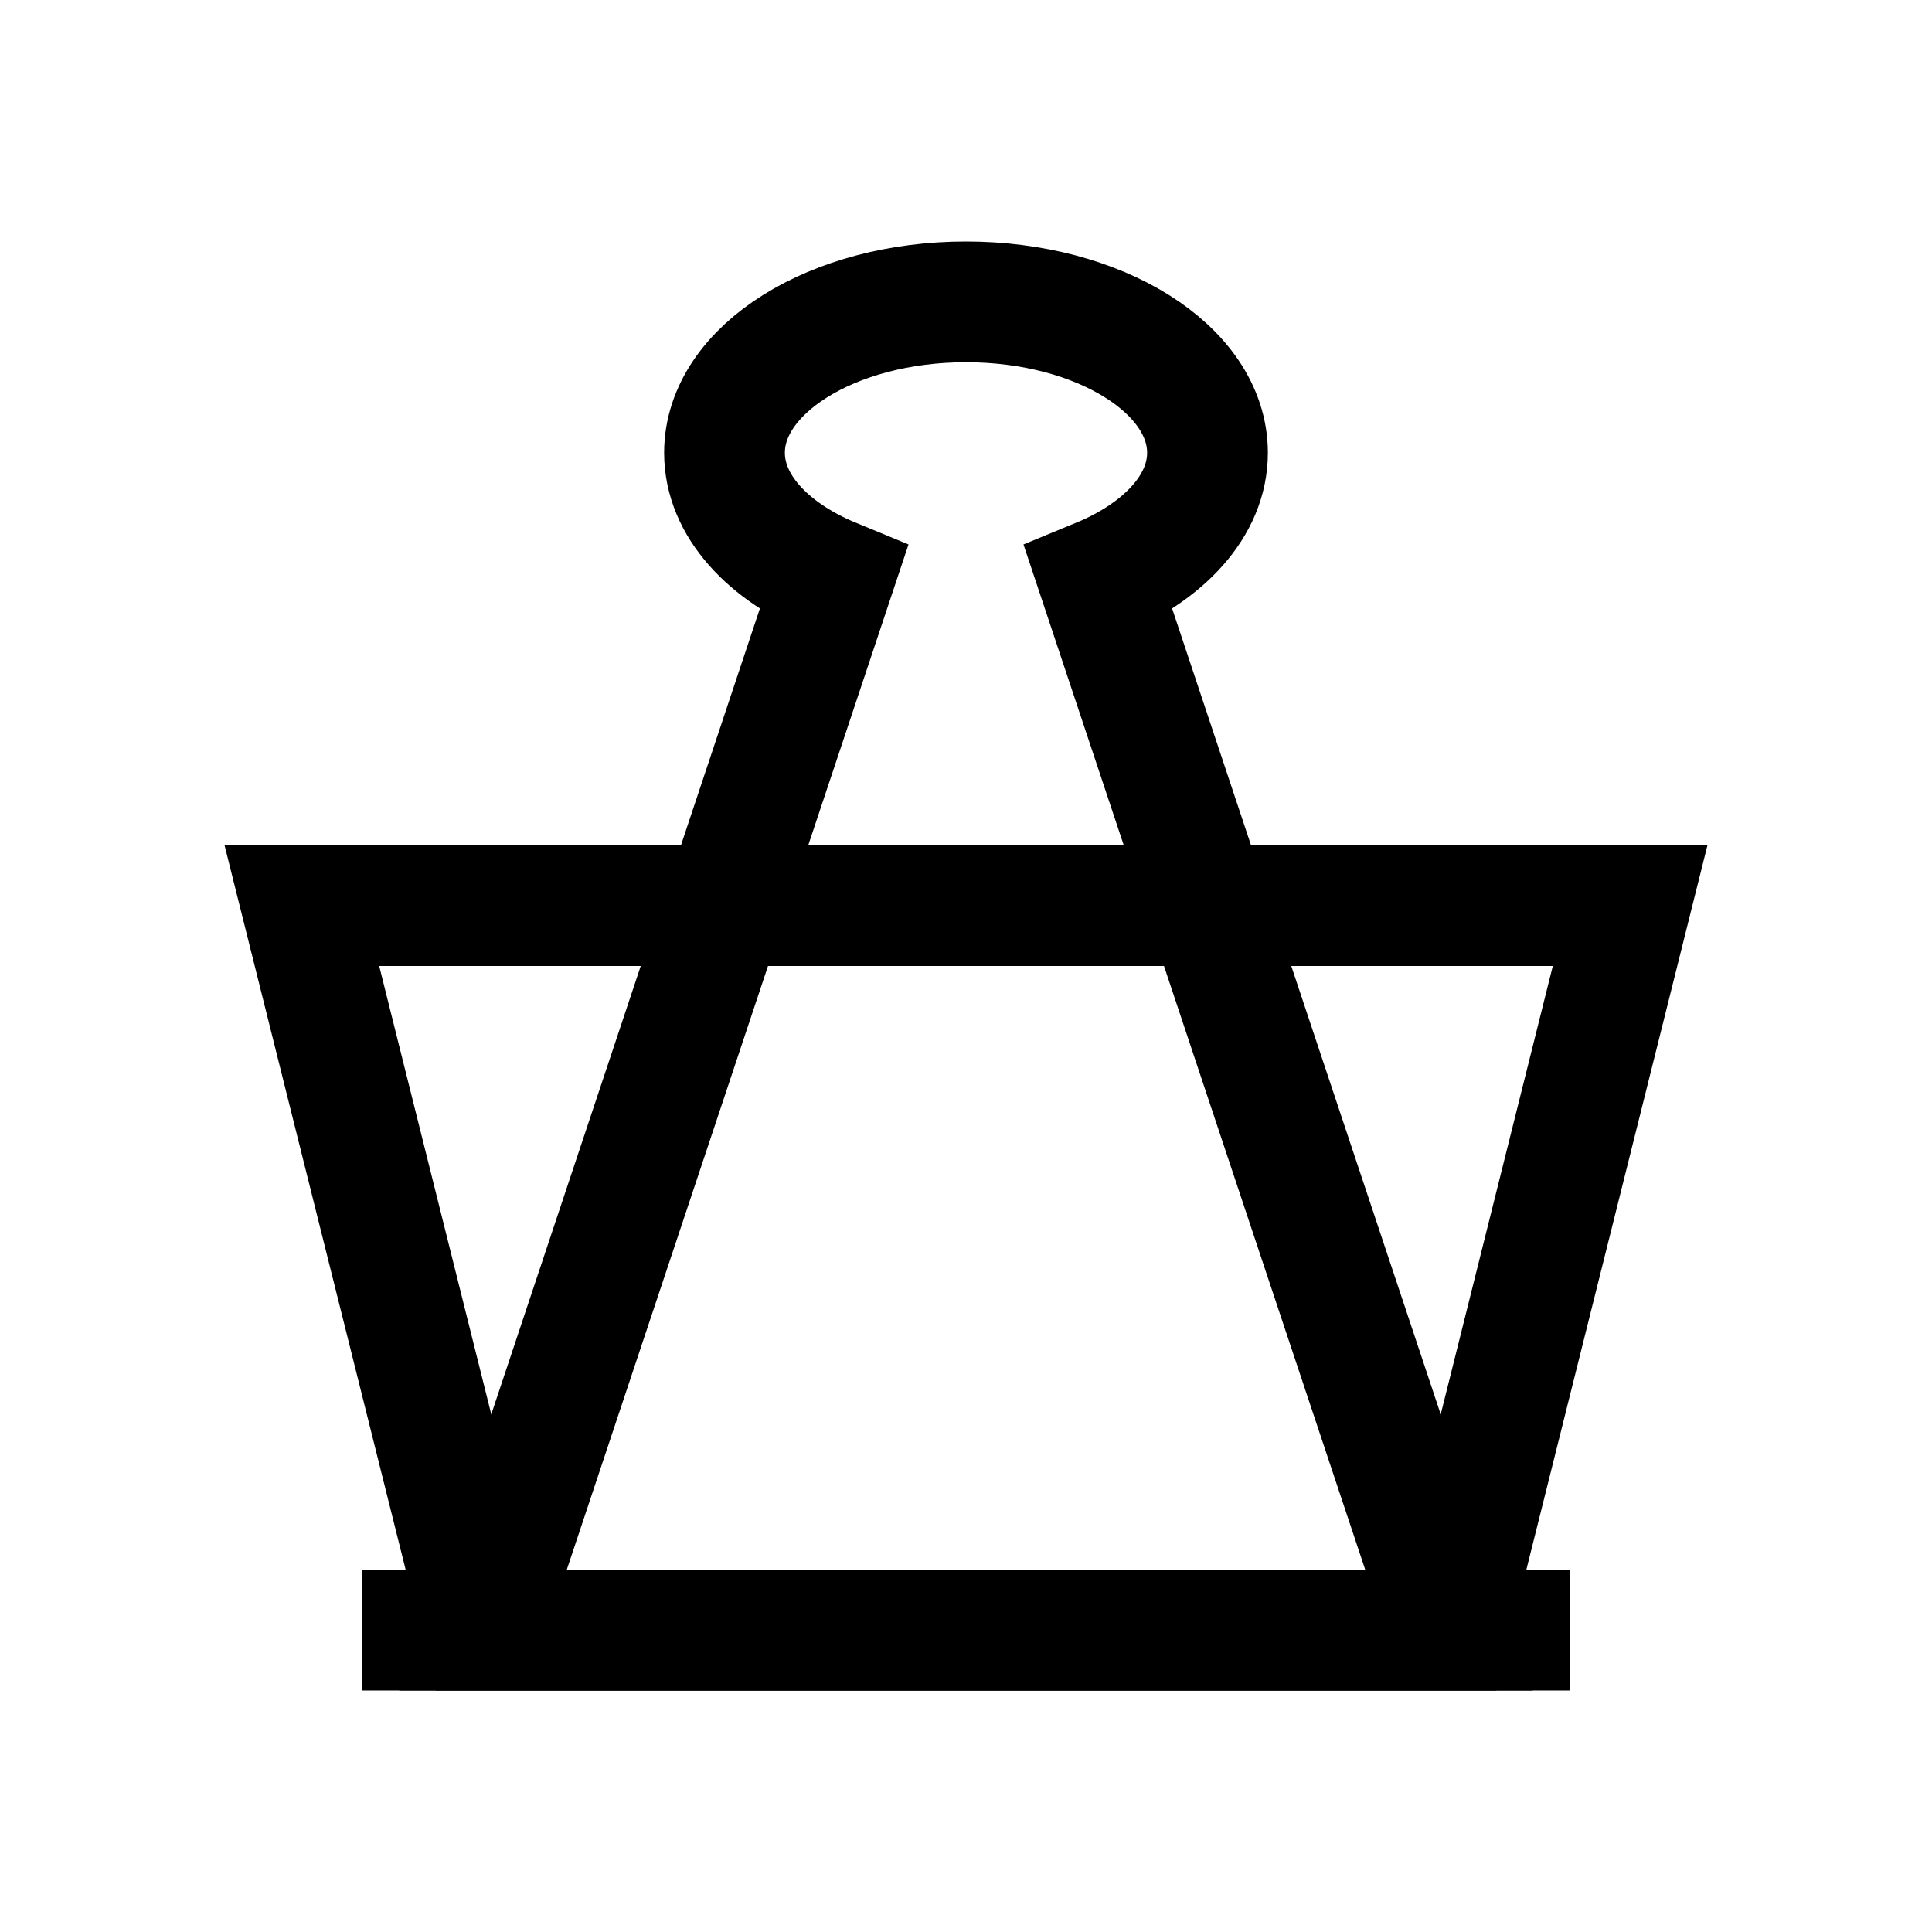 <?xml version="1.0" encoding="iso-8859-1"?>
<!-- Generator: Adobe Illustrator 19.1.1, SVG Export Plug-In . SVG Version: 6.00 Build 0)  -->
<svg version="1.1" id="Layer_1" xmlns="http://www.w3.org/2000/svg" xmlns:xlink="http://www.w3.org/1999/xlink" x="0px" y="0px"
	 viewBox="0 0 32 32" style="enable-background:new 0 0 32 32;" xml:space="preserve">
<path style="fill:none;stroke:#000000;stroke-width:2;stroke-miterlimit:10;" d="M24,27L18.196,9.587C19.281,9.14,20,8.373,20,7.5
	C20,6.119,18.209,5,16,5s-4,1.119-4,2.5c0,0.873,0.719,1.64,1.804,2.087L8,27H24z"/>
<polygon style="fill:none;stroke:#000000;stroke-width:2;stroke-miterlimit:10;" points="5,15 27,15 24,27 8,27 "/>
<line style="fill:none;stroke:#000000;stroke-width:2;stroke-miterlimit:10;" x1="6" y1="27" x2="26" y2="27"/>
</svg>
